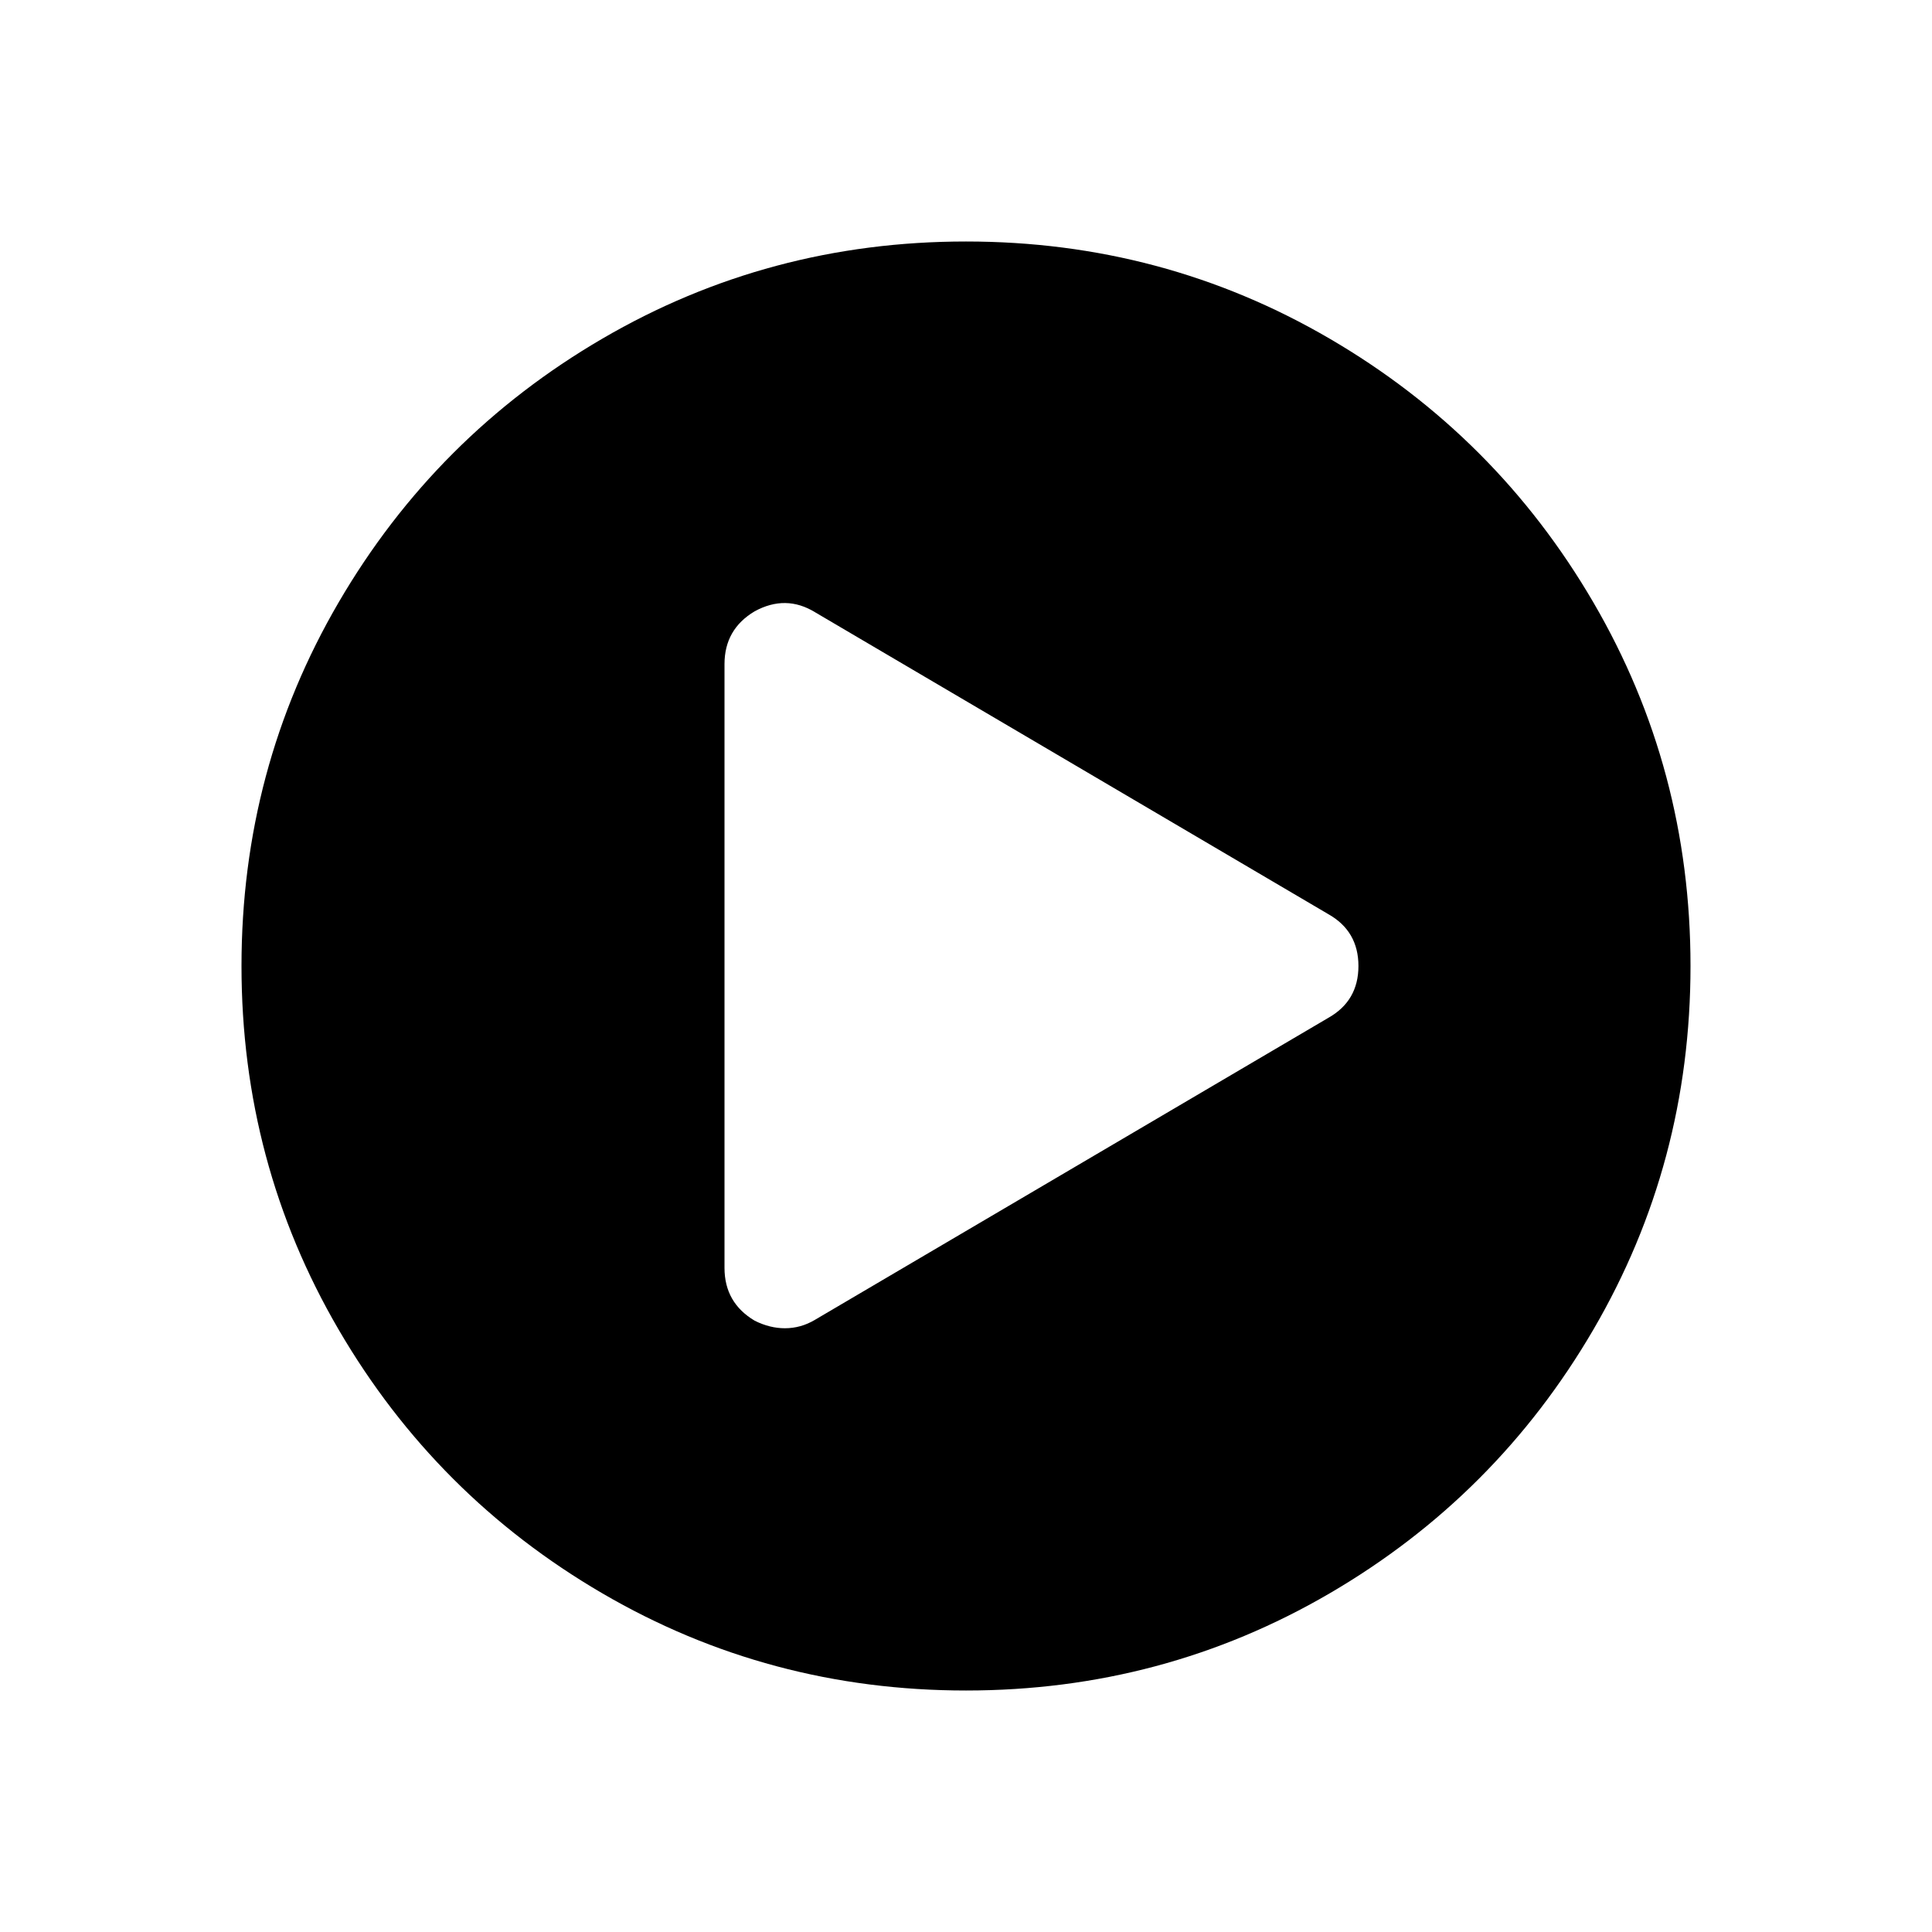 <?xml version="1.0" encoding="ISO-8859-1"?>
<!-- Converted from Font Awesome. Glyph: f144 -->
<!DOCTYPE svg PUBLIC "-//W3C//DTD SVG 1.1//EN" "http://www.w3.org/Graphics/SVG/1.1/DTD/svg11.dtd">
<svg version="1.1" xmlns="http://www.w3.org/2000/svg" xmlns:xlink="http://www.w3.org/1999/xlink" width="2048" height="2048" xml:space="preserve">
<g transform="translate(256, 1664) scale(1, -1)">
	<path id="play-circle" d="M0 640q0 209 103 385.5t279.5 279.5t385.5 103t385.5 -103t279.5 -279.5t103 -385.5t-103 -385.5t-279.5 -279.5t-385.5 -103t-385.5 103t-279.5 279.5t-103 385.5zM512 320q0 -37 32 -56q16 -8 32 -8q17 0 32 9l544 320q32 18 32 55t-32 55l-544 320q-31 19 -64 1 q-32 -19 -32 -56v-640z" />
</g>
</svg>	
